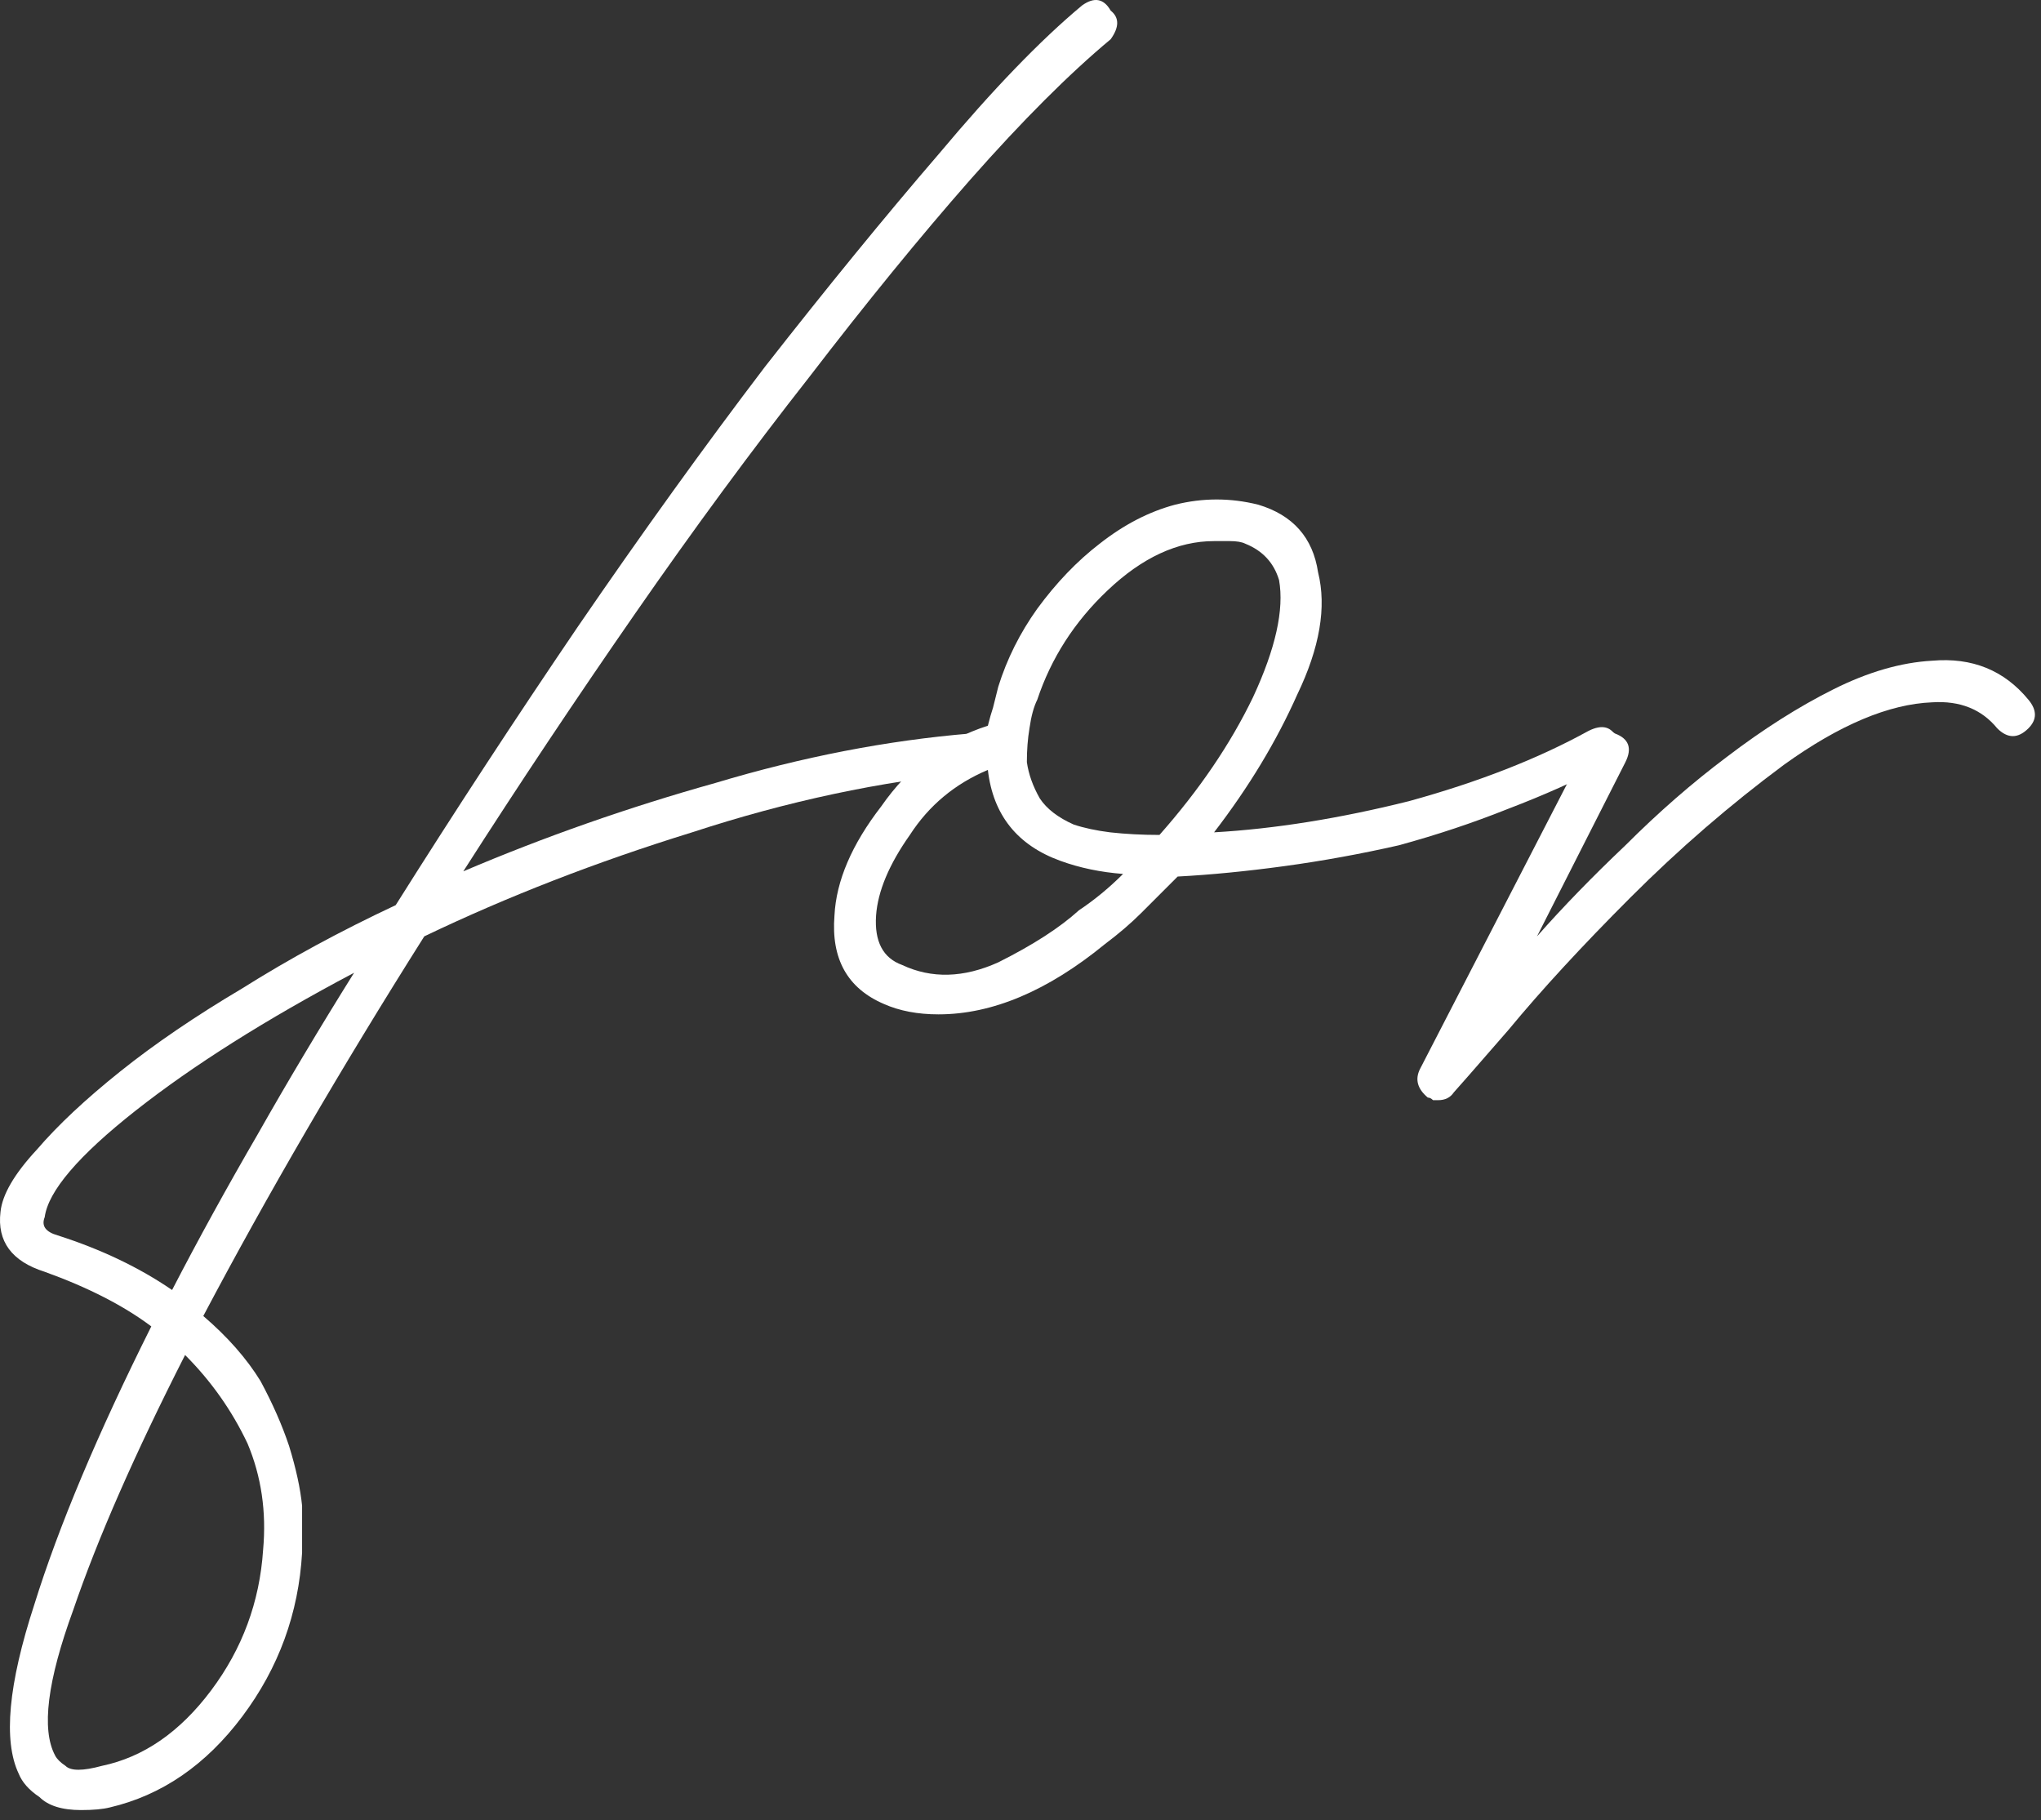 <svg width="157" height="140" viewBox="0 0 157 140" fill="none" xmlns="http://www.w3.org/2000/svg">
<rect x="0" y="0" width="157" height="140" fill="#333333" stroke="none"/>
<path d="M74.638 56.417C75.705 56.15 76.238 56.617 76.238 57.817C76.371 58.217 76.238 58.617 75.838 59.017C75.571 59.283 75.238 59.417 74.838 59.417C67.771 60.083 60.571 61.617 53.238 64.017C45.905 66.283 39.038 68.95 32.638 72.017C26.238 82.15 20.571 91.883 15.638 101.217C17.505 102.817 18.971 104.483 20.038 106.217C20.971 107.95 21.705 109.617 22.238 111.217C22.771 112.95 23.105 114.483 23.238 115.817C23.238 117.283 23.238 118.483 23.238 119.417C22.971 124.083 21.438 128.283 18.638 132.017C15.838 135.75 12.438 138.083 8.438 139.017C7.905 139.15 7.171 139.217 6.238 139.217C4.771 139.217 3.705 138.883 3.038 138.217C2.238 137.683 1.705 137.083 1.438 136.417C0.238 133.883 0.638 129.55 2.638 123.417C4.505 117.417 7.505 110.283 11.638 102.017C9.505 100.417 6.771 99.017 3.438 97.817C0.905 97.017 -0.229 95.483 0.038 93.217C0.171 91.883 1.105 90.283 2.838 88.417C4.438 86.55 6.571 84.55 9.238 82.417C11.905 80.283 15.038 78.15 18.638 76.017C22.238 73.75 26.171 71.617 30.438 69.617C34.971 62.417 39.638 55.283 44.438 48.217C49.371 41.017 54.171 34.35 58.838 28.217C63.638 22.083 68.105 16.617 72.238 11.817C76.371 6.883 80.038 3.083 83.238 0.417C84.171 -0.25 84.905 -0.117 85.438 0.817C86.105 1.35 86.105 2.083 85.438 3.017C82.238 5.683 78.638 9.283 74.638 13.817C70.771 18.217 66.638 23.283 62.238 29.017C57.838 34.617 53.371 40.683 48.838 47.217C44.305 53.75 39.905 60.35 35.638 67.017C41.905 64.35 48.371 62.083 55.038 60.217C61.705 58.217 68.238 56.95 74.638 56.417ZM20.238 119.217C20.505 116.283 20.105 113.55 19.038 111.017C17.838 108.483 16.238 106.217 14.238 104.217C10.371 111.817 7.505 118.35 5.638 123.817C3.638 129.283 3.171 133.017 4.238 135.017C4.371 135.283 4.638 135.55 5.038 135.817C5.438 136.217 6.371 136.217 7.838 135.817C11.038 135.15 13.838 133.217 16.238 130.017C18.638 126.817 19.971 123.217 20.238 119.217ZM13.238 99.217C15.238 95.35 17.438 91.35 19.838 87.217C22.105 83.217 24.571 79.083 27.238 74.817C20.438 78.417 14.838 81.95 10.438 85.417C6.038 88.883 3.705 91.617 3.438 93.617C3.171 94.283 3.505 94.75 4.438 95.017C7.771 96.083 10.705 97.483 13.238 99.217Z" fill="white"/>
<path d="M72.19 78.017C70.59 78.017 69.19 77.75 67.99 77.217C65.19 76.017 63.923 73.75 64.19 70.417C64.323 67.75 65.523 64.95 67.79 62.017C69.923 58.95 72.656 56.883 75.99 55.817C76.123 55.283 76.256 54.817 76.39 54.417C76.523 53.883 76.656 53.35 76.79 52.817C77.456 50.683 78.456 48.683 79.79 46.817C81.256 44.817 82.856 43.15 84.59 41.817C86.456 40.35 88.39 39.35 90.39 38.817C92.523 38.283 94.656 38.283 96.79 38.817C99.456 39.617 100.99 41.35 101.39 44.017C102.056 46.683 101.523 49.817 99.79 53.417C98.19 57.017 96.056 60.55 93.39 64.017C98.056 63.75 103.056 62.95 108.39 61.617C113.723 60.15 118.323 58.35 122.19 56.217C123.256 55.683 123.99 55.883 124.39 56.817C124.79 57.75 124.523 58.417 123.59 58.817C121.323 60.017 118.79 61.15 115.99 62.217C113.323 63.283 110.523 64.217 107.59 65.017C104.656 65.683 101.723 66.217 98.79 66.617C95.856 67.017 93.123 67.283 90.59 67.417C89.656 68.35 88.723 69.283 87.79 70.217C86.99 71.017 86.056 71.817 84.99 72.617C80.59 76.217 76.323 78.017 72.19 78.017ZM75.99 59.217C73.456 60.283 71.456 61.95 69.99 64.217C68.39 66.483 67.523 68.55 67.39 70.417C67.256 72.417 67.923 73.683 69.39 74.217C71.656 75.283 74.123 75.217 76.79 74.017C79.456 72.683 81.523 71.35 82.99 70.017C84.19 69.217 85.323 68.283 86.39 67.217C84.656 67.083 83.056 66.75 81.59 66.217C78.256 65.017 76.39 62.683 75.99 59.217ZM93.39 41.617C90.59 41.617 87.856 42.883 85.19 45.417C82.656 47.817 80.856 50.617 79.79 53.817C79.523 54.35 79.323 55.083 79.19 56.017C79.056 56.817 78.99 57.683 78.99 58.617C79.123 59.55 79.456 60.483 79.99 61.417C80.523 62.217 81.39 62.883 82.59 63.417C83.39 63.683 84.323 63.883 85.39 64.017C86.59 64.15 87.856 64.217 89.19 64.217C92.256 60.75 94.656 57.217 96.39 53.617C98.123 49.883 98.79 46.883 98.39 44.617C97.99 43.283 97.123 42.35 95.79 41.817C95.523 41.683 95.123 41.617 94.59 41.617C94.19 41.617 93.79 41.617 93.39 41.617Z" fill="white"/>
<path d="M110.632 84.617C110.499 84.617 110.365 84.617 110.232 84.617C110.099 84.483 109.965 84.417 109.832 84.417C109.032 83.75 108.832 83.017 109.232 82.217L122.232 57.017C122.765 56.083 123.432 55.883 124.232 56.417C125.299 56.817 125.565 57.55 125.032 58.617L118.232 72.017C120.232 69.75 122.499 67.417 125.032 65.017C127.565 62.483 130.165 60.217 132.832 58.217C135.632 56.083 138.365 54.35 141.032 53.017C143.699 51.683 146.232 50.95 148.632 50.817C151.699 50.55 154.165 51.55 156.032 53.817C156.699 54.617 156.699 55.35 156.032 56.017C155.232 56.817 154.432 56.817 153.632 56.017C152.432 54.55 150.765 53.883 148.632 54.017C145.299 54.15 141.499 55.75 137.232 58.817C133.099 61.883 129.165 65.283 125.432 69.017C121.699 72.75 118.565 76.15 116.032 79.217C113.365 82.283 111.965 83.883 111.832 84.017C111.565 84.417 111.165 84.617 110.632 84.617Z" fill="white"/>
</svg>
